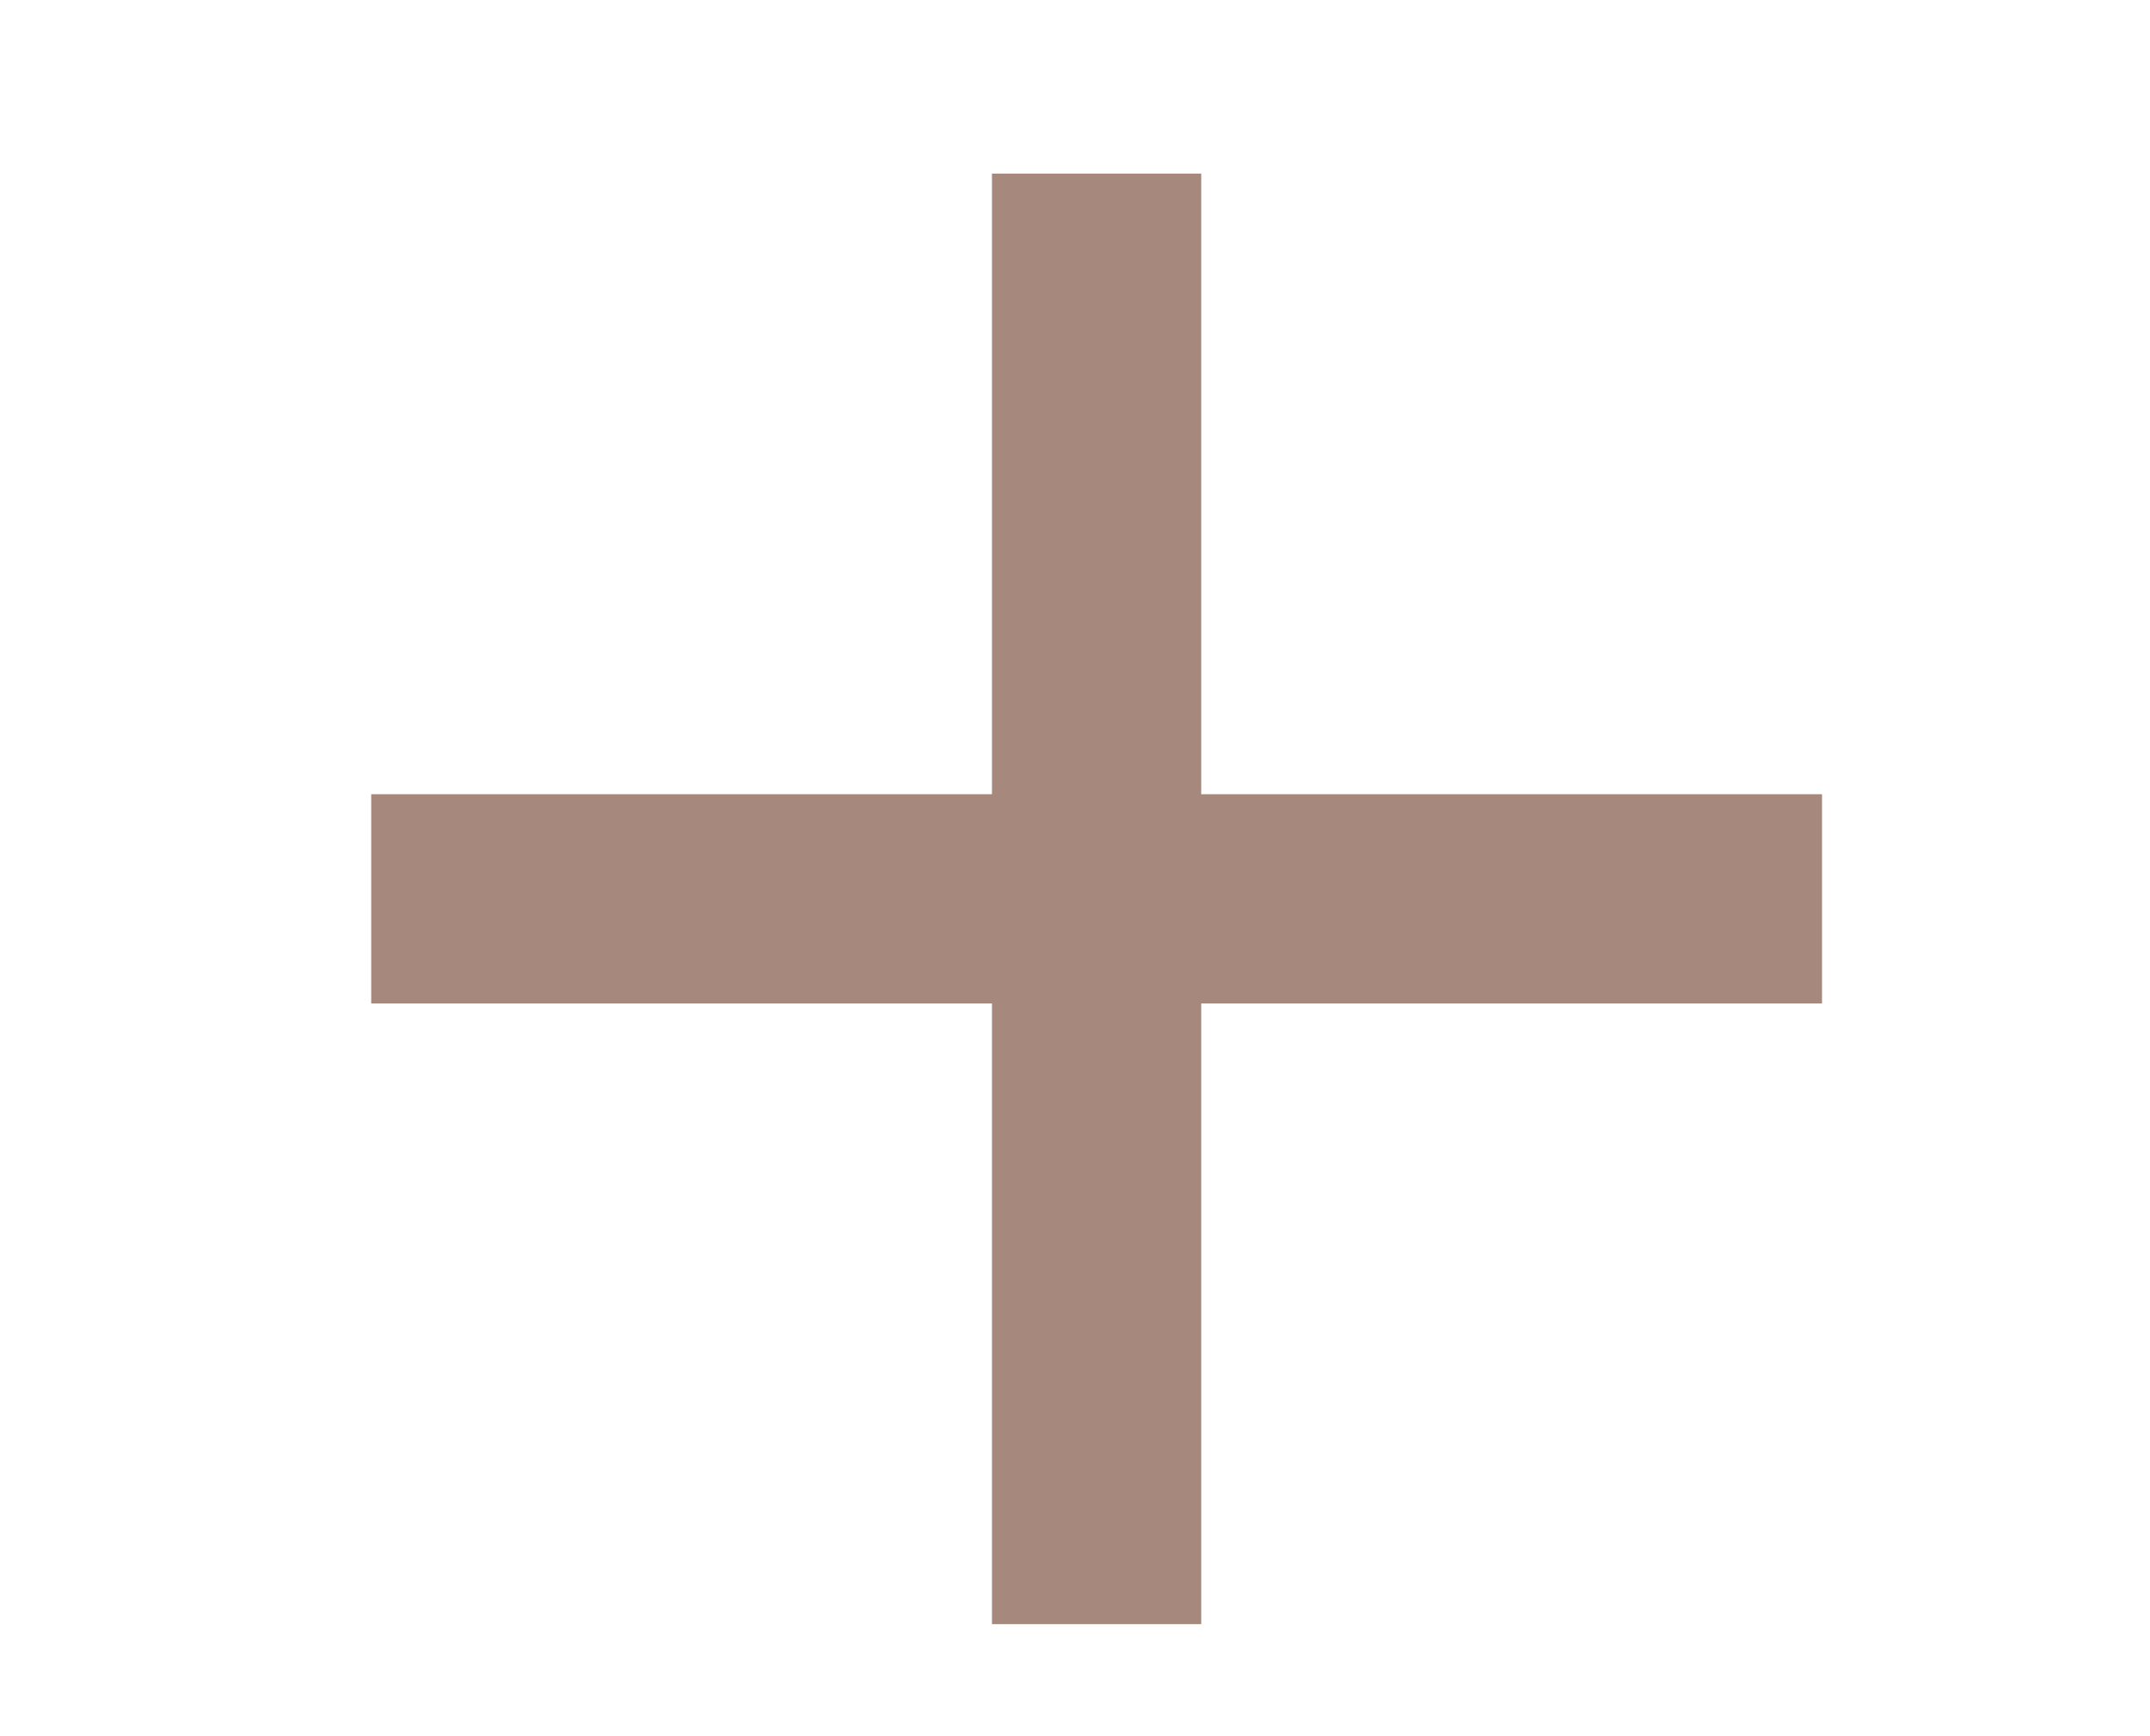 <?xml version="1.0" standalone="no"?><!DOCTYPE svg PUBLIC "-//W3C//DTD SVG 1.1//EN" "http://www.w3.org/Graphics/SVG/1.1/DTD/svg11.dtd"><svg t="1490338428884" class="icon" style="" viewBox="0 0 1268 1024" version="1.1" xmlns="http://www.w3.org/2000/svg" p-id="15484" xmlns:xlink="http://www.w3.org/1999/xlink" width="29.719" height="24"><defs><style type="text/css"></style></defs><path d="M218.921 468.5h855.654v123.421h-855.654z" fill="#a6897c" p-id="15485"></path><path d="M585.025 102.397h123.421v855.654h-123.421z" fill="#a6897c" p-id="15486"></path></svg>